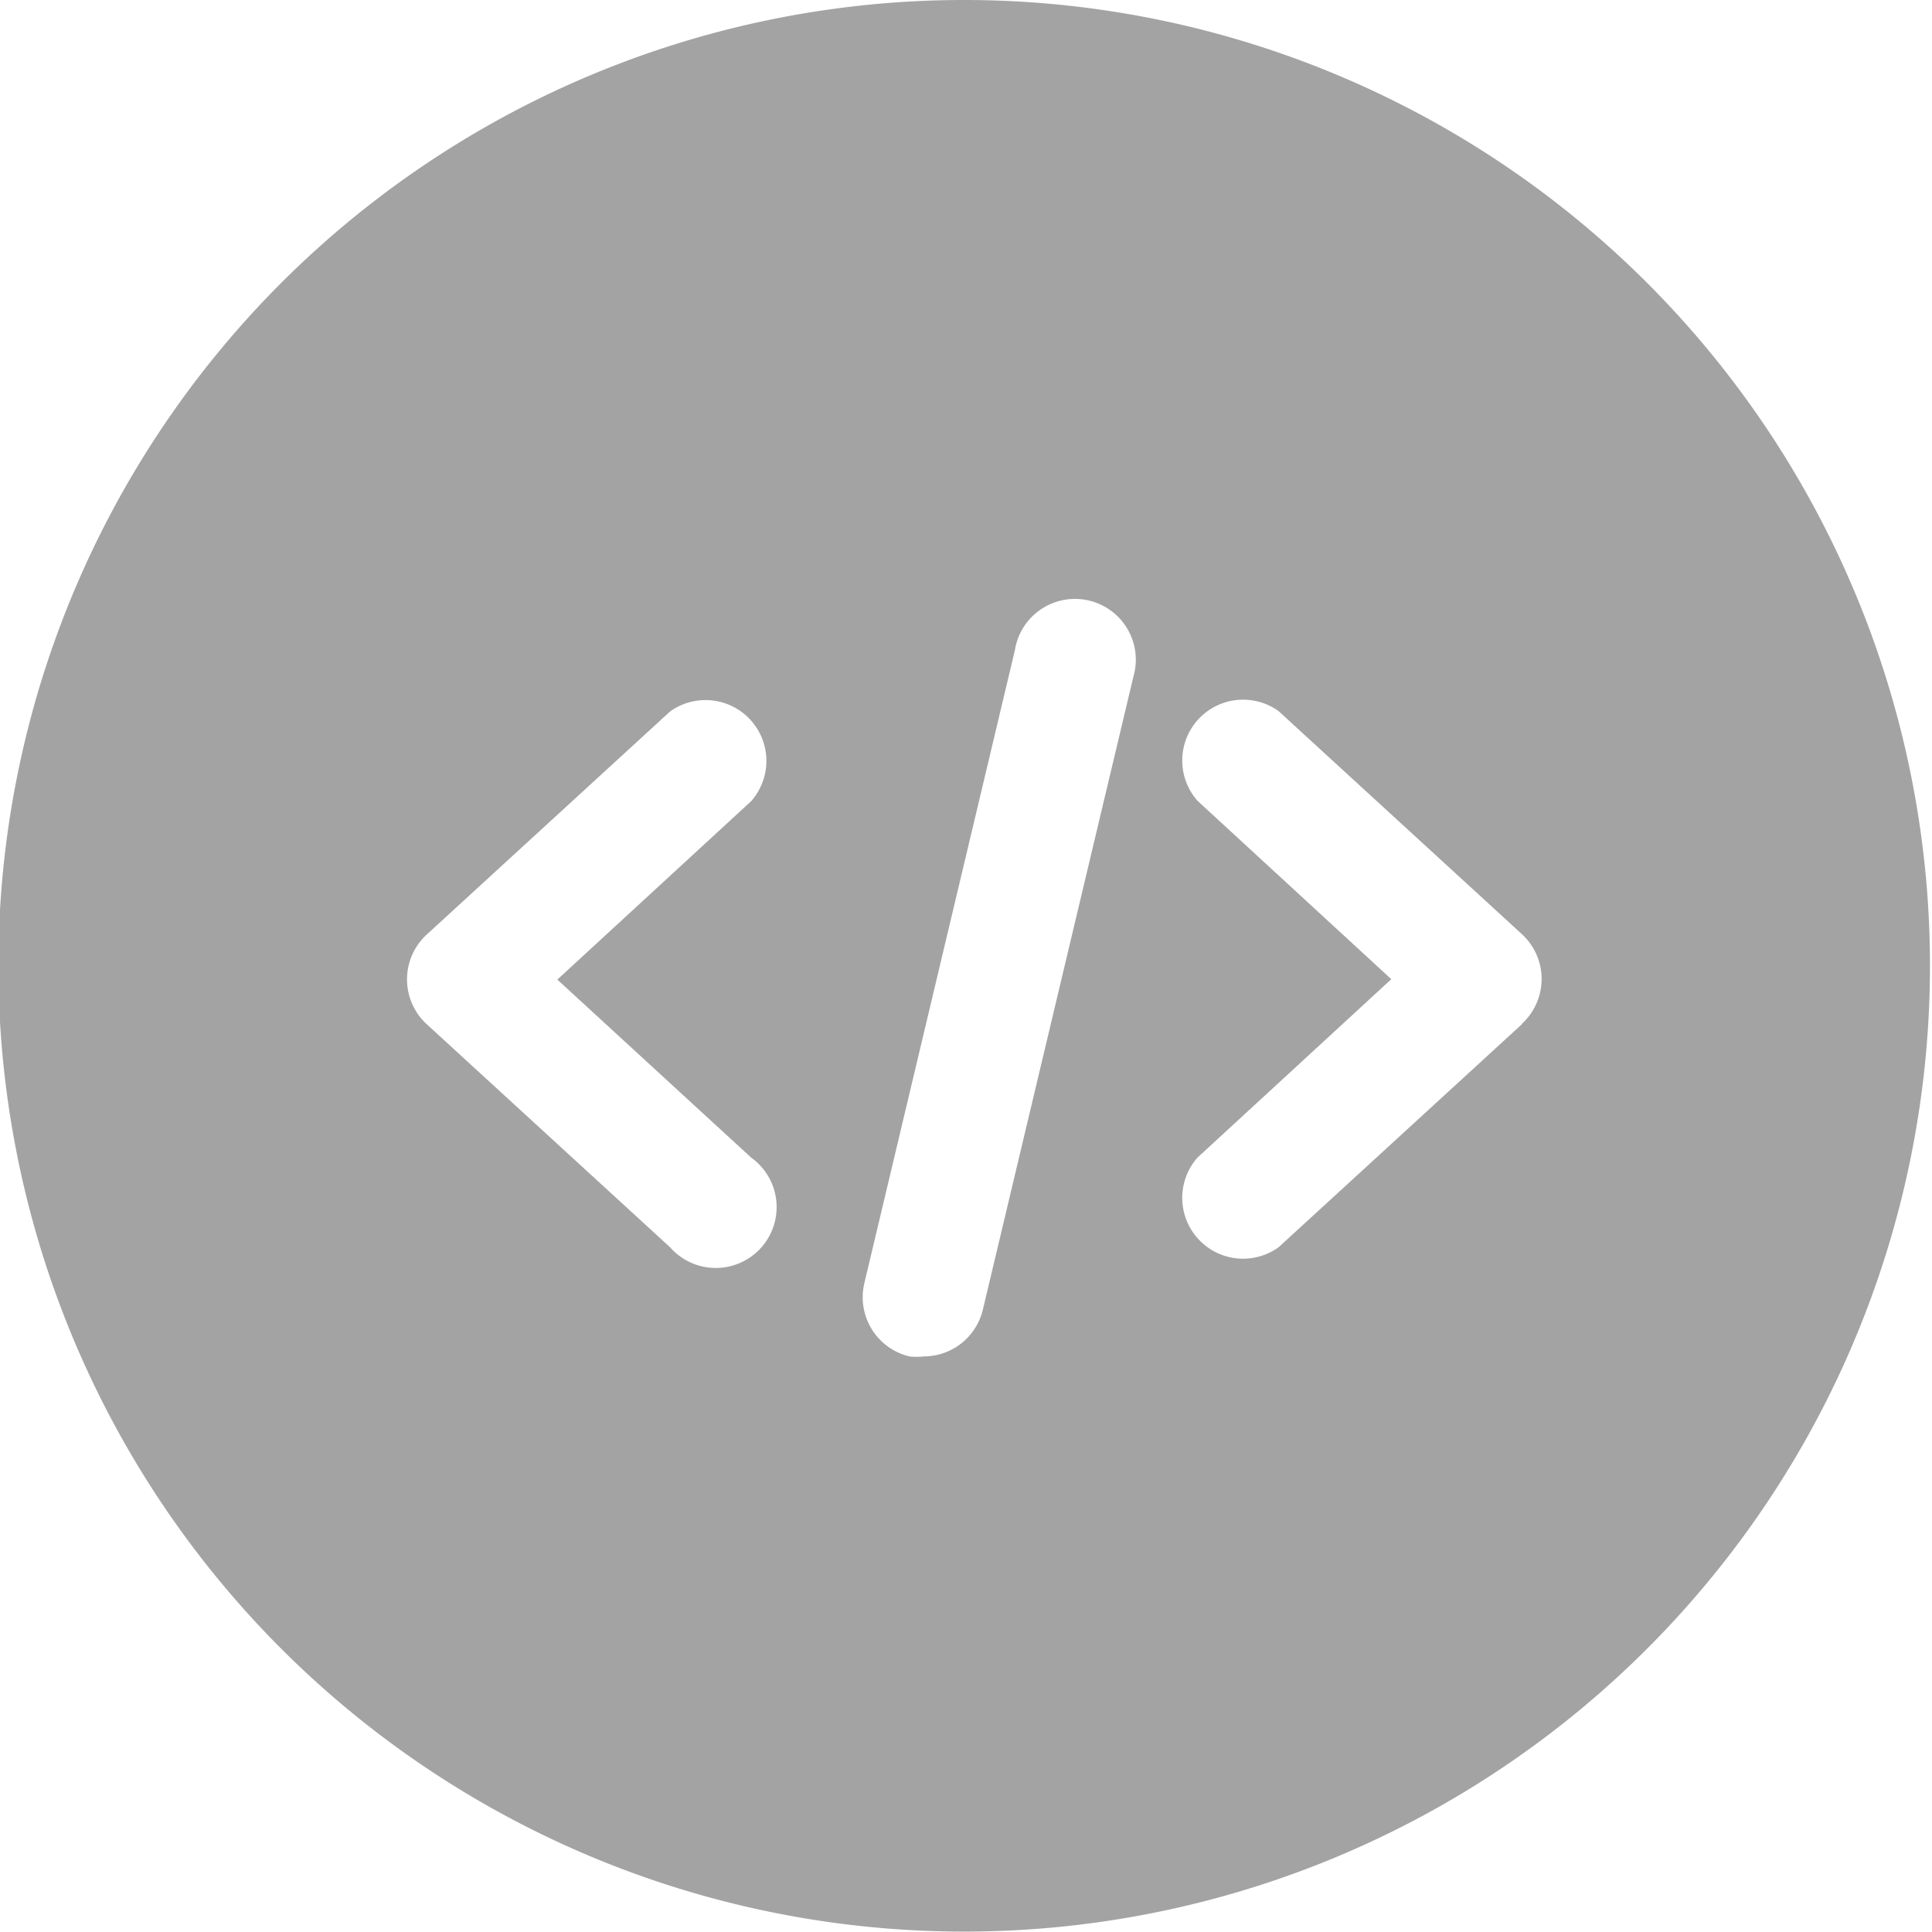 <svg id="Layer_1" data-name="Layer 1" xmlns="http://www.w3.org/2000/svg" viewBox="0 0 47.63 47.63"><defs><style>.cls-1{fill:#a3a3a3}</style></defs><title>Icons2</title><path class="cls-1" d="M318.23 424.87A23.81 23.81 0 1 0 342 448.68a23.81 23.81 0 0 0-23.77-23.81zm-5.29 28.54a1.5 1.5 0 1 1-2 2.21l-6-5.5a1.5 1.5 0 0 1 0-2.21l6-5.5a1.5 1.5 0 0 1 2 2.21l-4.78 4.4zm9.42-11.85l-3.71 15.6a1.5 1.5 0 0 1-1.46 1.15 1.47 1.47 0 0 1-.35 0 1.5 1.5 0 0 1-1.11-1.81l3.71-15.6a1.5 1.5 0 1 1 2.92.66zm9.58 8.56l-6 5.5a1.5 1.5 0 0 1-2-2.21l4.78-4.4-4.78-4.4a1.5 1.5 0 0 1 2-2.21l6 5.5a1.5 1.5 0 0 1 0 2.21z" transform="translate(-294.42 -424.87)"/></svg>